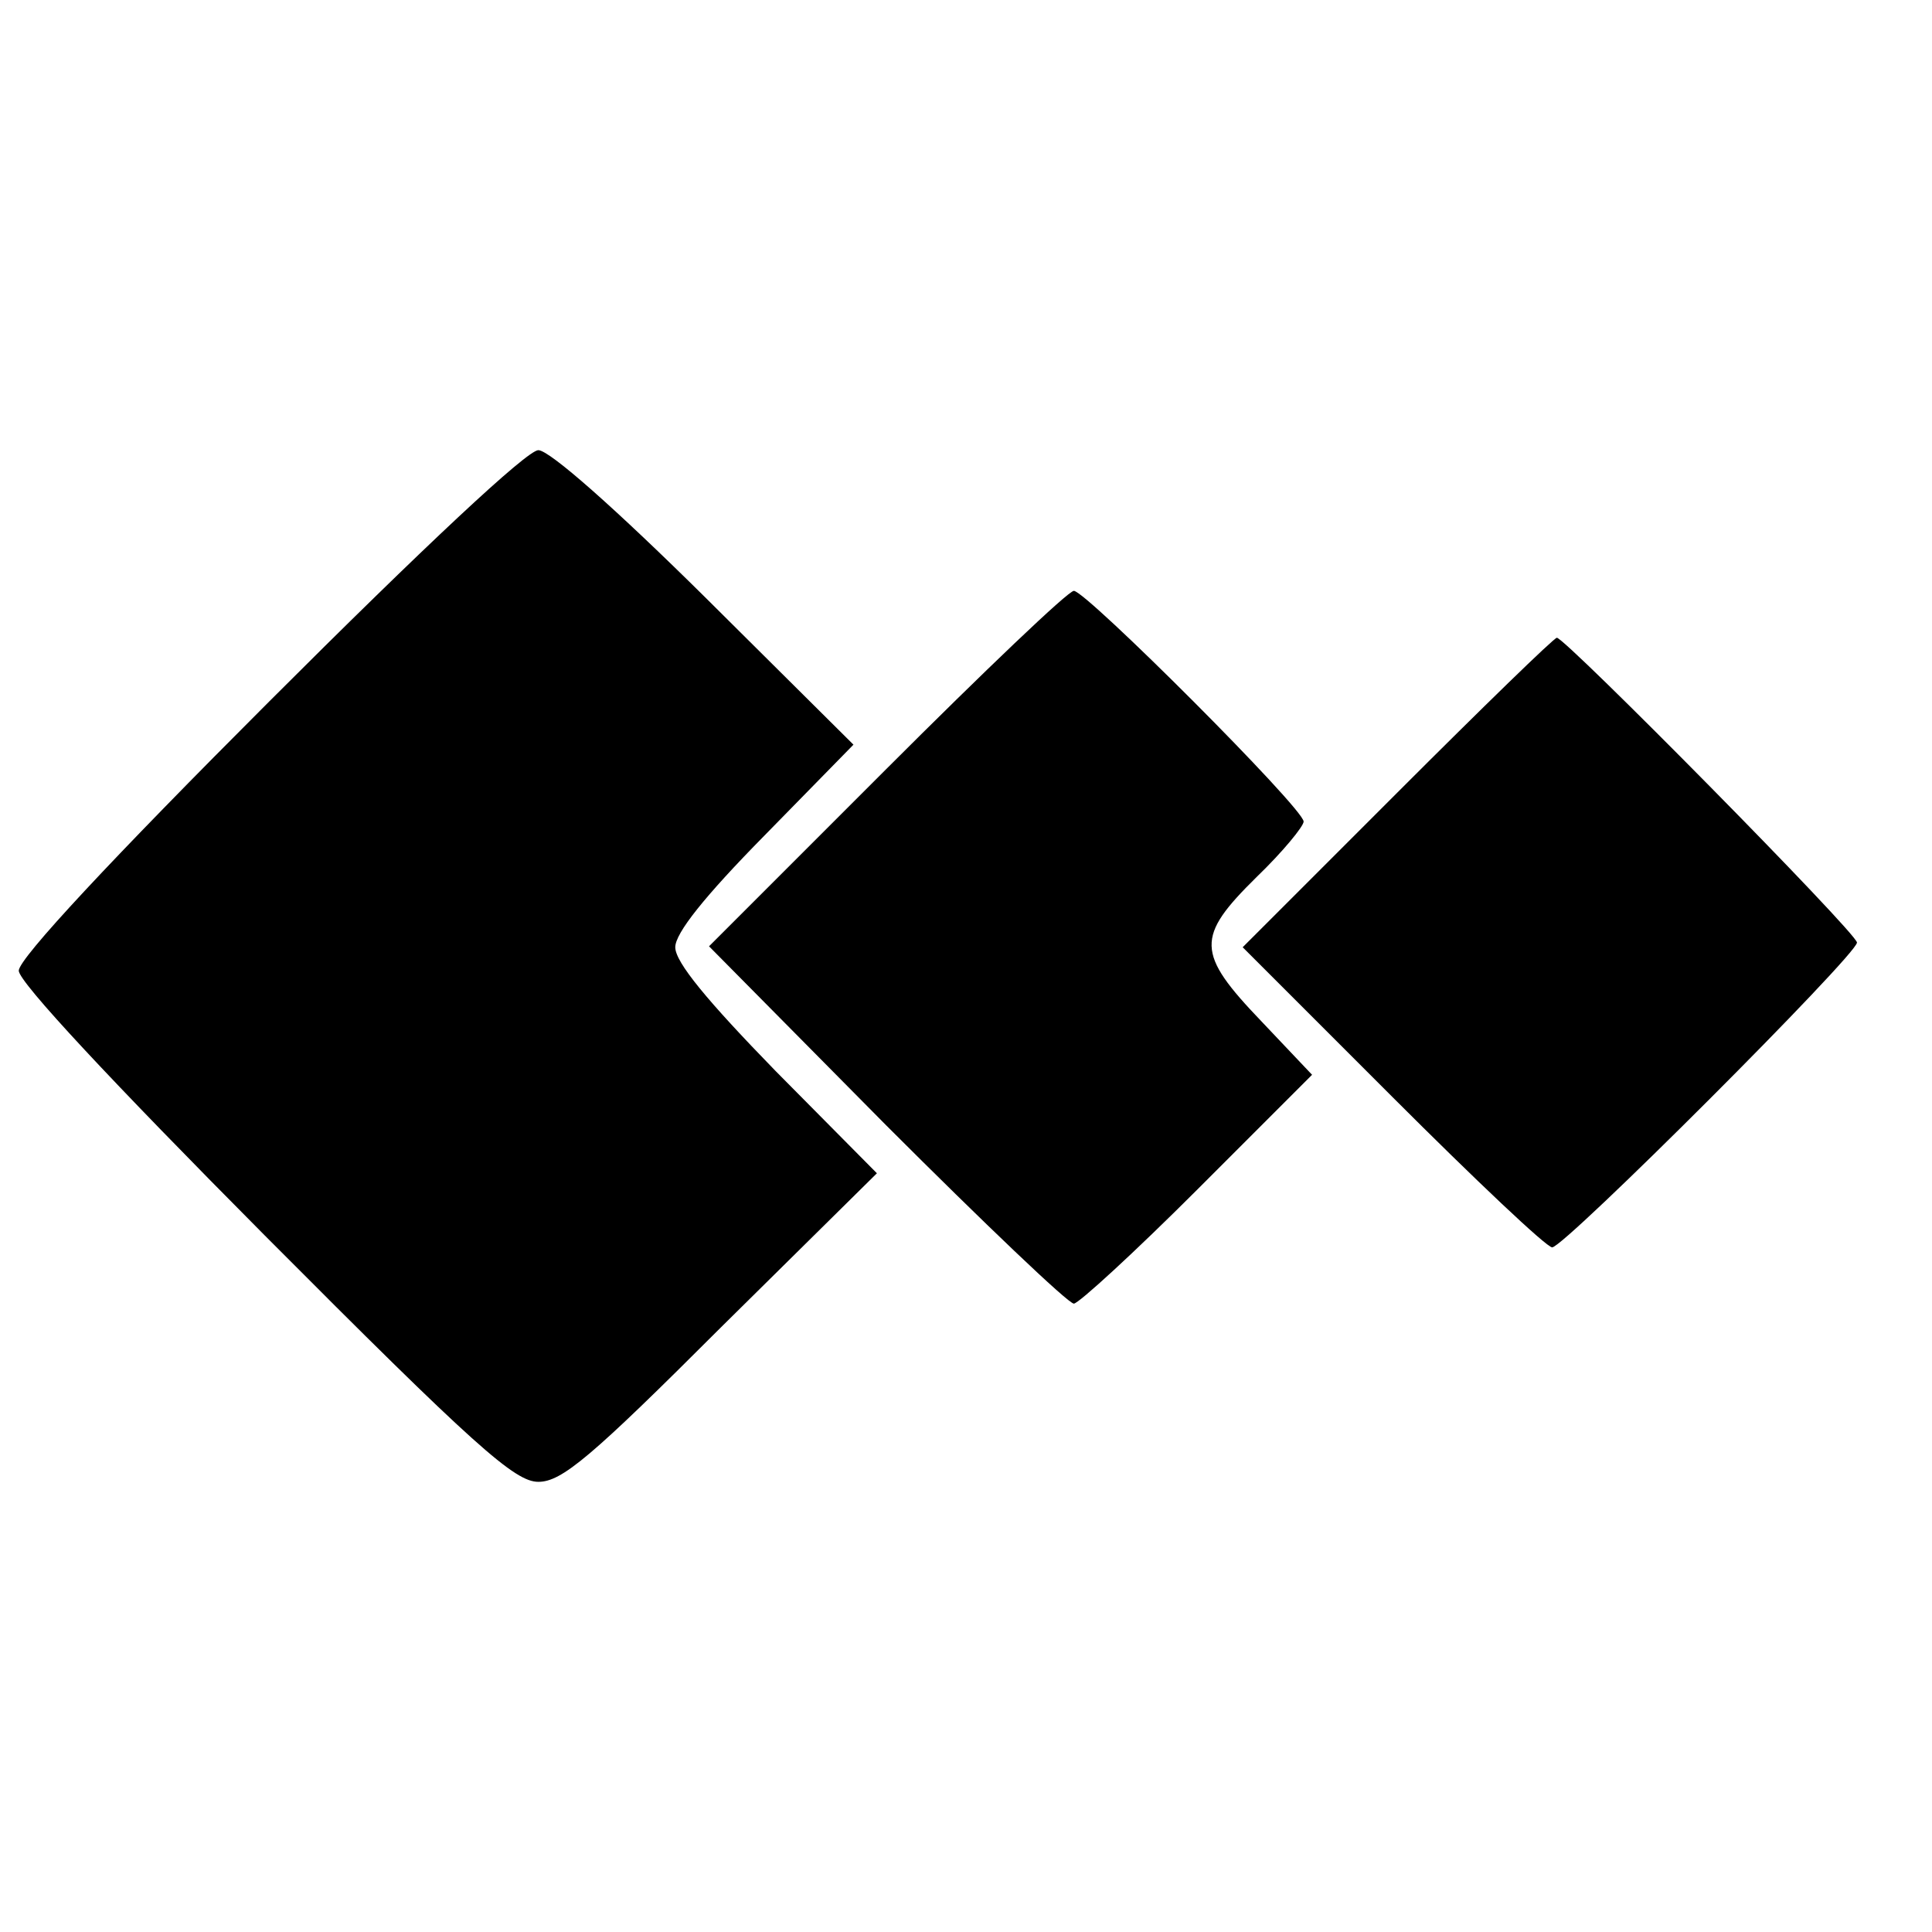 <?xml version="1.0" standalone="no"?>
<!DOCTYPE svg PUBLIC "-//W3C//DTD SVG 20010904//EN"
 "http://www.w3.org/TR/2001/REC-SVG-20010904/DTD/svg10.dtd">
<svg version="1.0" xmlns="http://www.w3.org/2000/svg"
 width="206pt" height="206pt" viewBox="0 0 206 206"
 preserveAspectRatio="xMidYMid meet">
<g transform="translate(0,206) scale(0.1,-0.1)"
fill="#000000" stroke="none">
<path d="M287 1312 c-167 -167 -267 -274 -267 -287 0 -12 99 -118 262 -282
225 -226 267 -263 292 -263 25 0 56 26 195 165 l166 164 -108 109 c-73 75
-107 116 -107 132 0 15 31 54 95 119 l95 97 -158 157 c-95 94 -166 157 -178
157 -12 0 -121 -102 -287 -268z"/>
<path d="M945 1240 l-189 -189 189 -191 c104 -104 194 -190 200 -190 5 0 65
55 132 122 l122 122 -54 57 c-70 73 -70 90 -5 154 28 27 50 54 50 59 0 14
-232 246 -245 246 -6 0 -95 -85 -200 -190z"/>
<path d="M1490 1215 l-165 -165 160 -160 c88 -88 164 -160 170 -160 13 0 325
312 325 325 0 10 -311 325 -320 325 -3 0 -79 -74 -170 -165z"/>
</g>
</svg>
